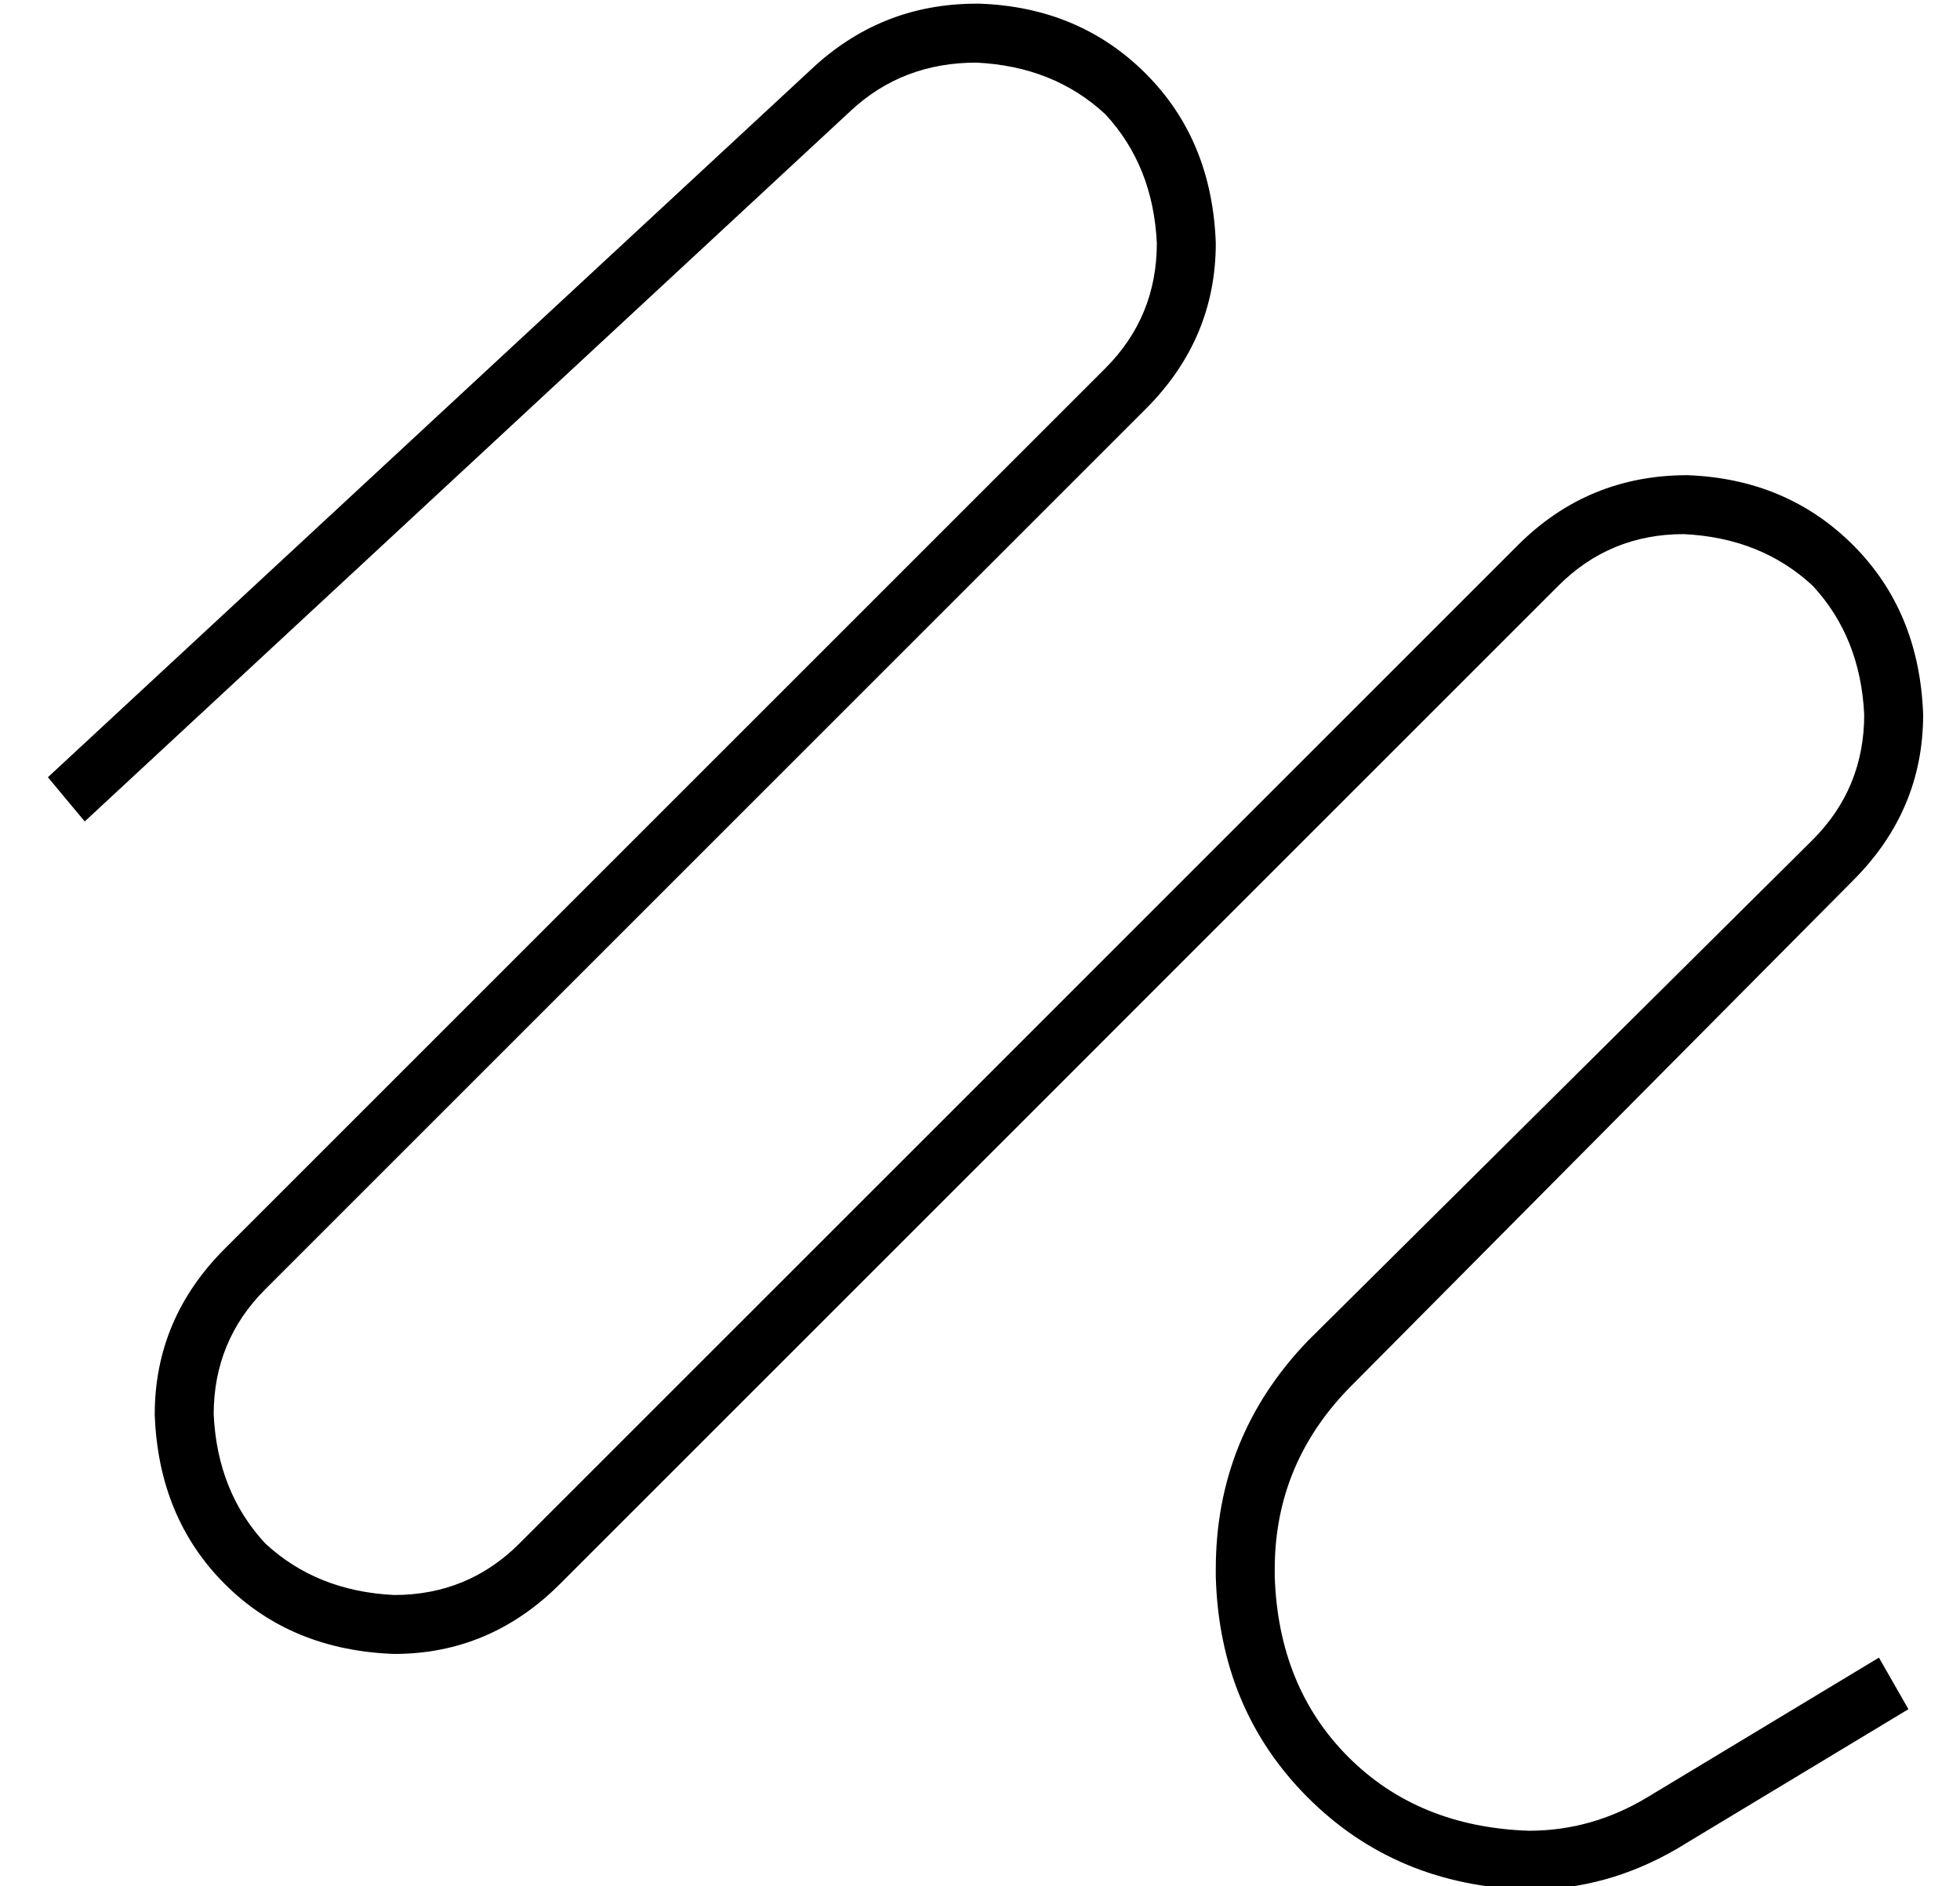 <?xml version="1.0" standalone="no"?>
<!DOCTYPE svg PUBLIC "-//W3C//DTD SVG 1.1//EN" "http://www.w3.org/Graphics/SVG/1.1/DTD/svg11.dtd" >
<svg xmlns="http://www.w3.org/2000/svg" xmlns:xlink="http://www.w3.org/1999/xlink" version="1.1" viewBox="-10 -40 532 512">
   <path fill="currentColor"
d="M210 -21q19 -18 45 -18h1v0q27 1 45 19t19 46q0 26 -19 45l-239 239v0q-14 14 -14 34q1 21 14 35q14 13 35 14q20 0 34 -14l271 -271v0q19 -19 46 -19q27 1 45 19t19 46q0 26 -19 45l-136 137v0q-21 21 -21 50v2v0q1 30 20 49t49 20q17 0 32 -9l63 -38v0l8 14v0l-63 38v0
q-19 11 -40 11q-36 -1 -60 -25t-25 -60v-2v0q0 -36 25 -62l137 -136v0q14 -14 14 -34q-1 -21 -14 -35q-14 -13 -35 -14q-20 0 -34 14l-271 271v0q-19 19 -45 19q-28 -1 -46 -19t-19 -46q0 -26 19 -45l239 -239v0q14 -14 14 -34q-1 -21 -14 -35q-14 -13 -35 -14v0v0
q-20 0 -34 13l-208 193v0l-10 -12v0l207 -192v0z" />
</svg>
